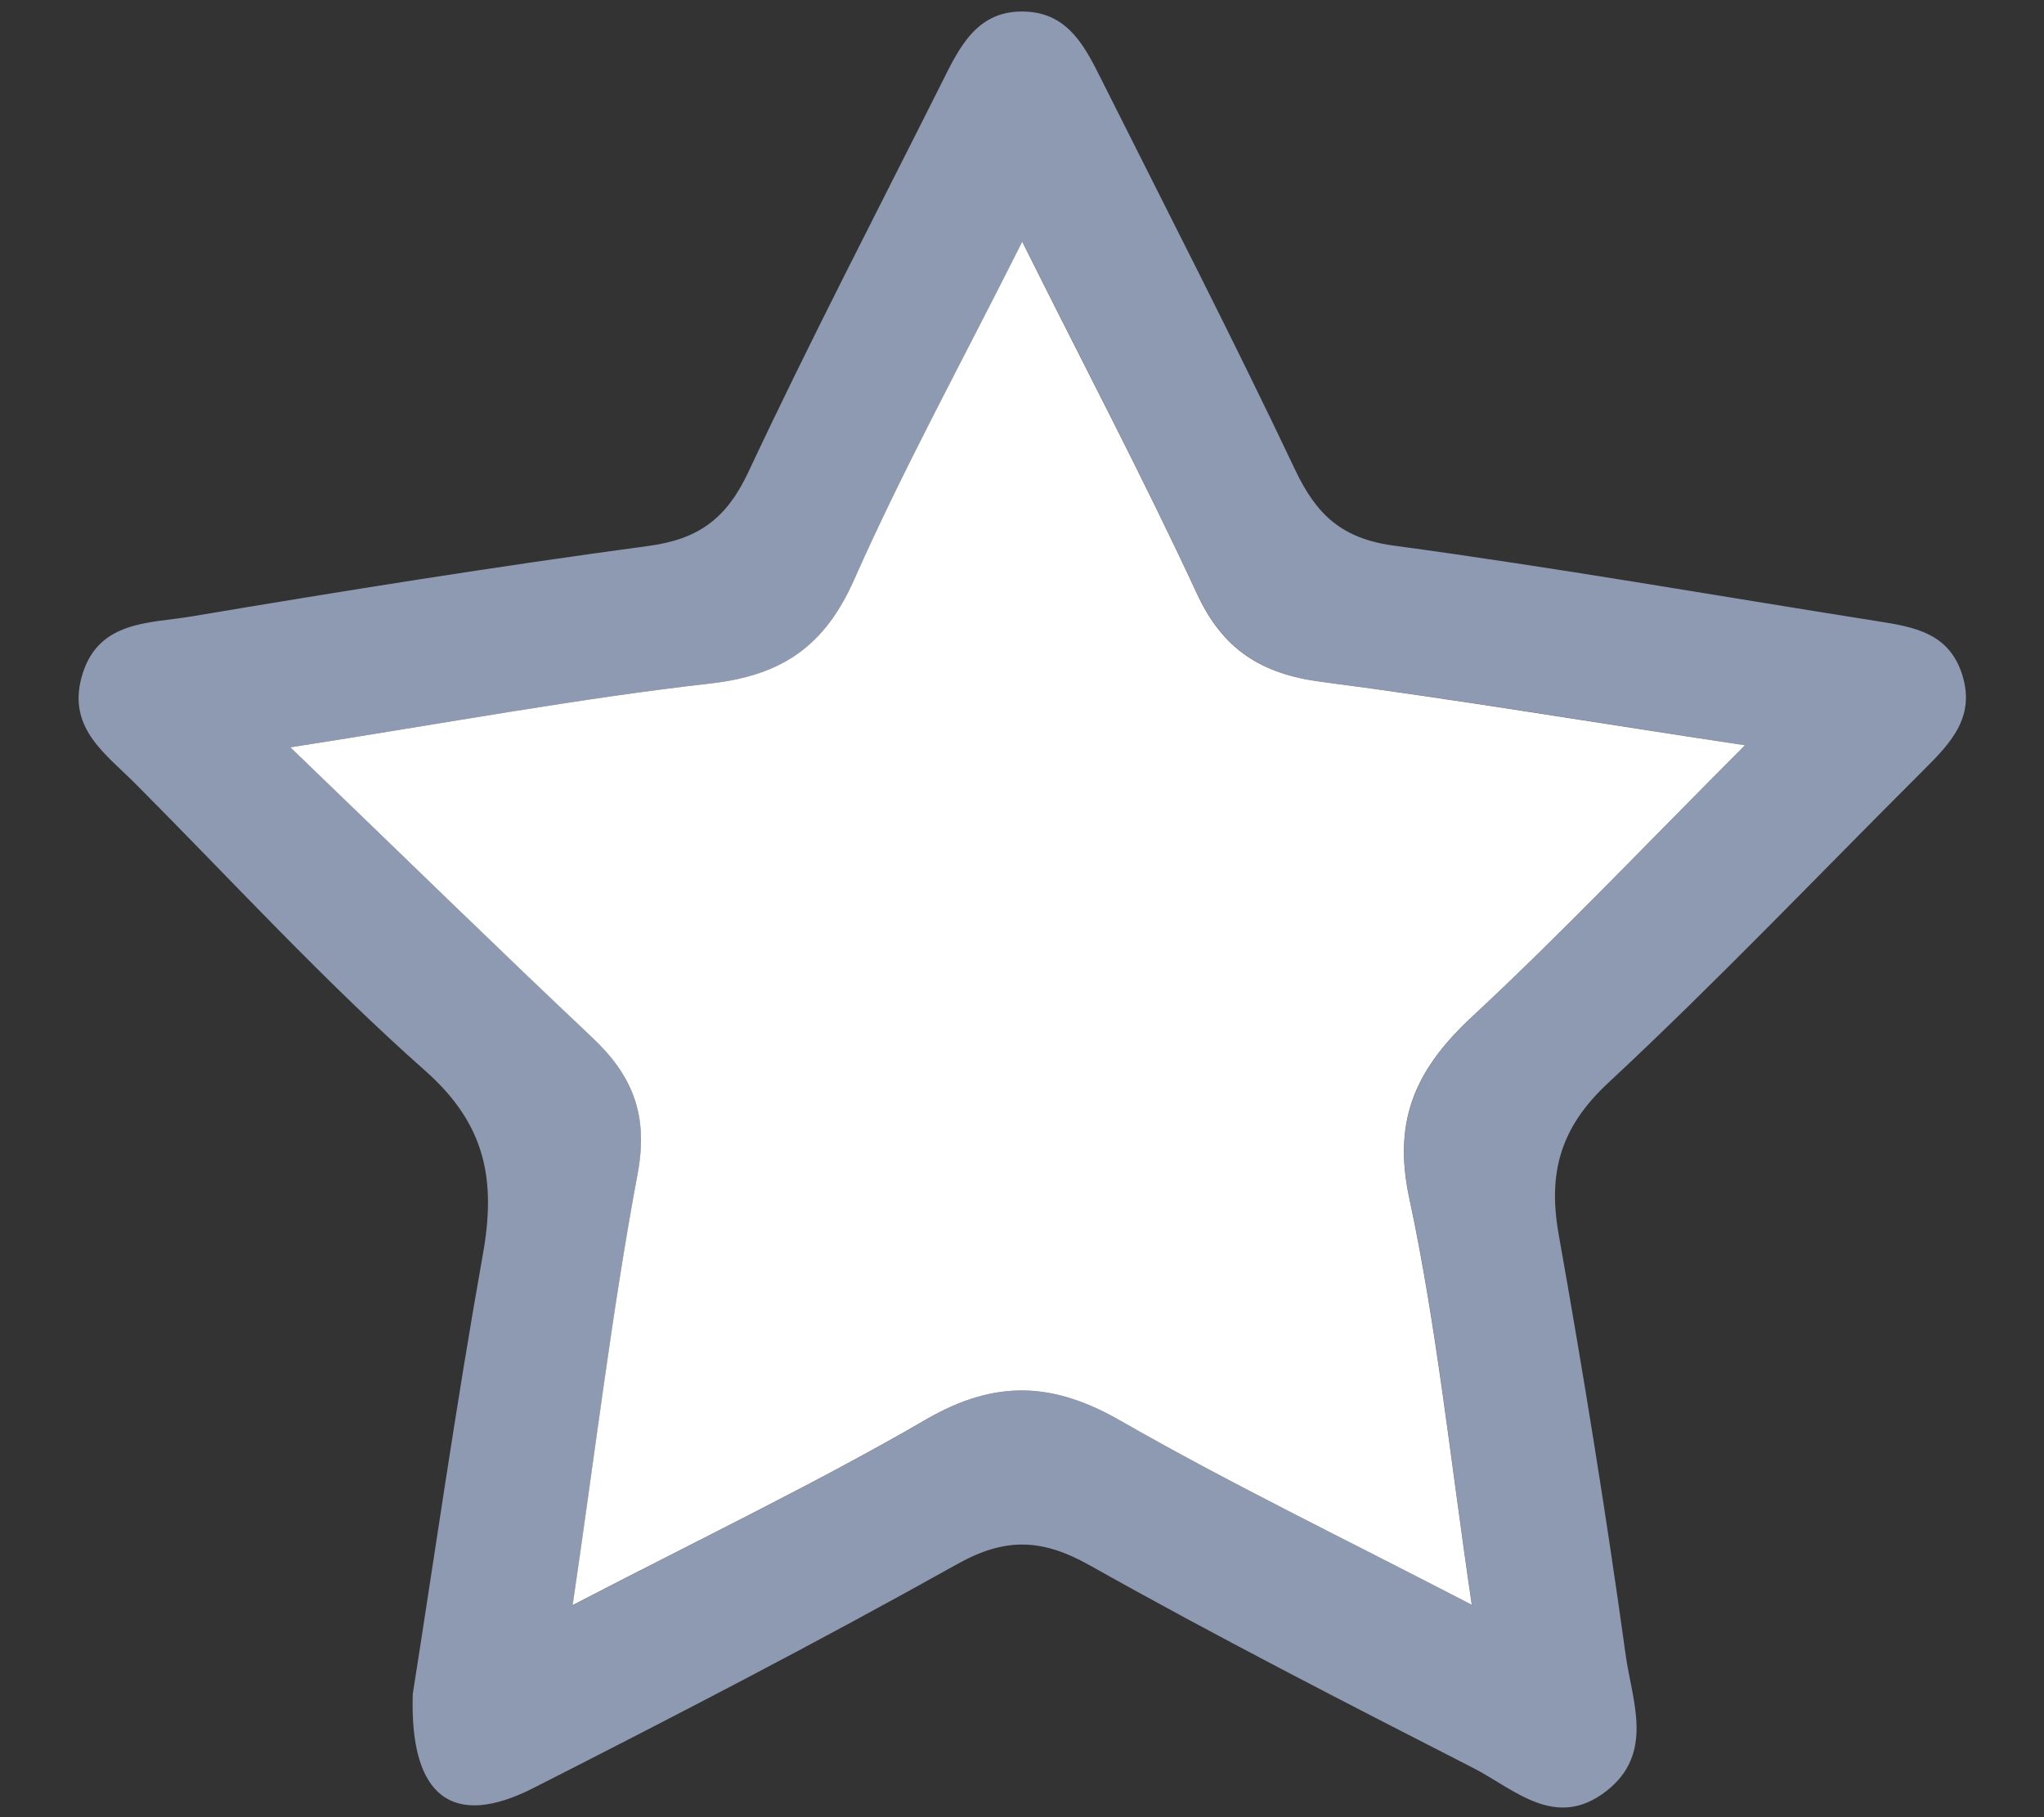 <svg width="18" height="16" viewBox="0 0 18 16" fill="none" xmlns="http://www.w3.org/2000/svg">
<rect x="0" y="0" width="18" height="16" fill="#333333" stroke="none"/>
<path d="M3.635 14.915C3.822 13.731 4.013 12.387 4.251 11.052C4.368 10.403 4.286 9.908 3.748 9.431C2.852 8.638 2.04 7.751 1.195 6.903C0.936 6.642 0.597 6.417 0.717 5.968C0.853 5.458 1.316 5.491 1.69 5.427C3.028 5.202 4.366 4.988 5.71 4.807C6.153 4.748 6.399 4.564 6.59 4.157C7.132 3.001 7.722 1.868 8.294 0.727C8.45 0.415 8.605 0.084 9.032 0.102C9.414 0.118 9.559 0.421 9.703 0.708C10.275 1.849 10.859 2.984 11.406 4.138C11.593 4.532 11.816 4.742 12.273 4.804C13.695 4.996 15.111 5.245 16.53 5.469C16.854 5.52 17.167 5.571 17.282 5.948C17.396 6.319 17.172 6.548 16.942 6.778C16.018 7.699 15.117 8.646 14.162 9.535C13.737 9.93 13.63 10.331 13.727 10.874C13.946 12.105 14.146 13.341 14.317 14.578C14.373 14.977 14.571 15.439 14.146 15.77C13.7 16.117 13.339 15.756 12.98 15.57C11.844 14.989 10.708 14.407 9.596 13.782C9.177 13.547 8.854 13.534 8.429 13.772C7.199 14.46 5.948 15.108 4.692 15.746C3.996 16.098 3.606 15.834 3.635 14.915ZM5.044 14.134C6.199 13.533 7.202 13.052 8.163 12.495C8.766 12.145 9.275 12.168 9.87 12.51C10.831 13.061 11.832 13.544 12.962 14.13C12.769 12.831 12.654 11.675 12.411 10.547C12.259 9.84 12.488 9.394 12.976 8.941C13.759 8.213 14.496 7.435 15.368 6.562C13.985 6.351 12.812 6.155 11.634 6.003C11.109 5.934 10.77 5.718 10.54 5.224C10.07 4.211 9.551 3.223 9.003 2.128C8.463 3.204 7.953 4.136 7.522 5.106C7.263 5.688 6.892 5.947 6.264 6.017C5.116 6.148 3.975 6.359 2.558 6.58C3.548 7.534 4.374 8.341 5.215 9.134C5.573 9.471 5.712 9.818 5.616 10.336C5.392 11.533 5.248 12.745 5.044 14.134Z" fill="#8E9AB2"/>
<path d="M5.043 14.133C5.247 12.745 5.391 11.533 5.615 10.336C5.712 9.818 5.572 9.471 5.214 9.134C4.373 8.341 3.546 7.532 2.557 6.58C3.974 6.359 5.115 6.147 6.263 6.017C6.891 5.945 7.262 5.688 7.521 5.106C7.95 4.138 8.462 3.204 9.002 2.128C9.548 3.222 10.069 4.211 10.539 5.224C10.767 5.718 11.107 5.934 11.633 6.003C12.811 6.156 13.983 6.353 15.367 6.562C14.495 7.435 13.758 8.213 12.975 8.941C12.486 9.394 12.258 9.84 12.41 10.547C12.652 11.675 12.769 12.831 12.961 14.13C11.831 13.544 10.831 13.061 9.869 12.51C9.275 12.168 8.767 12.145 8.161 12.495C7.201 13.052 6.198 13.533 5.043 14.133Z" fill="white"/>
</svg>

